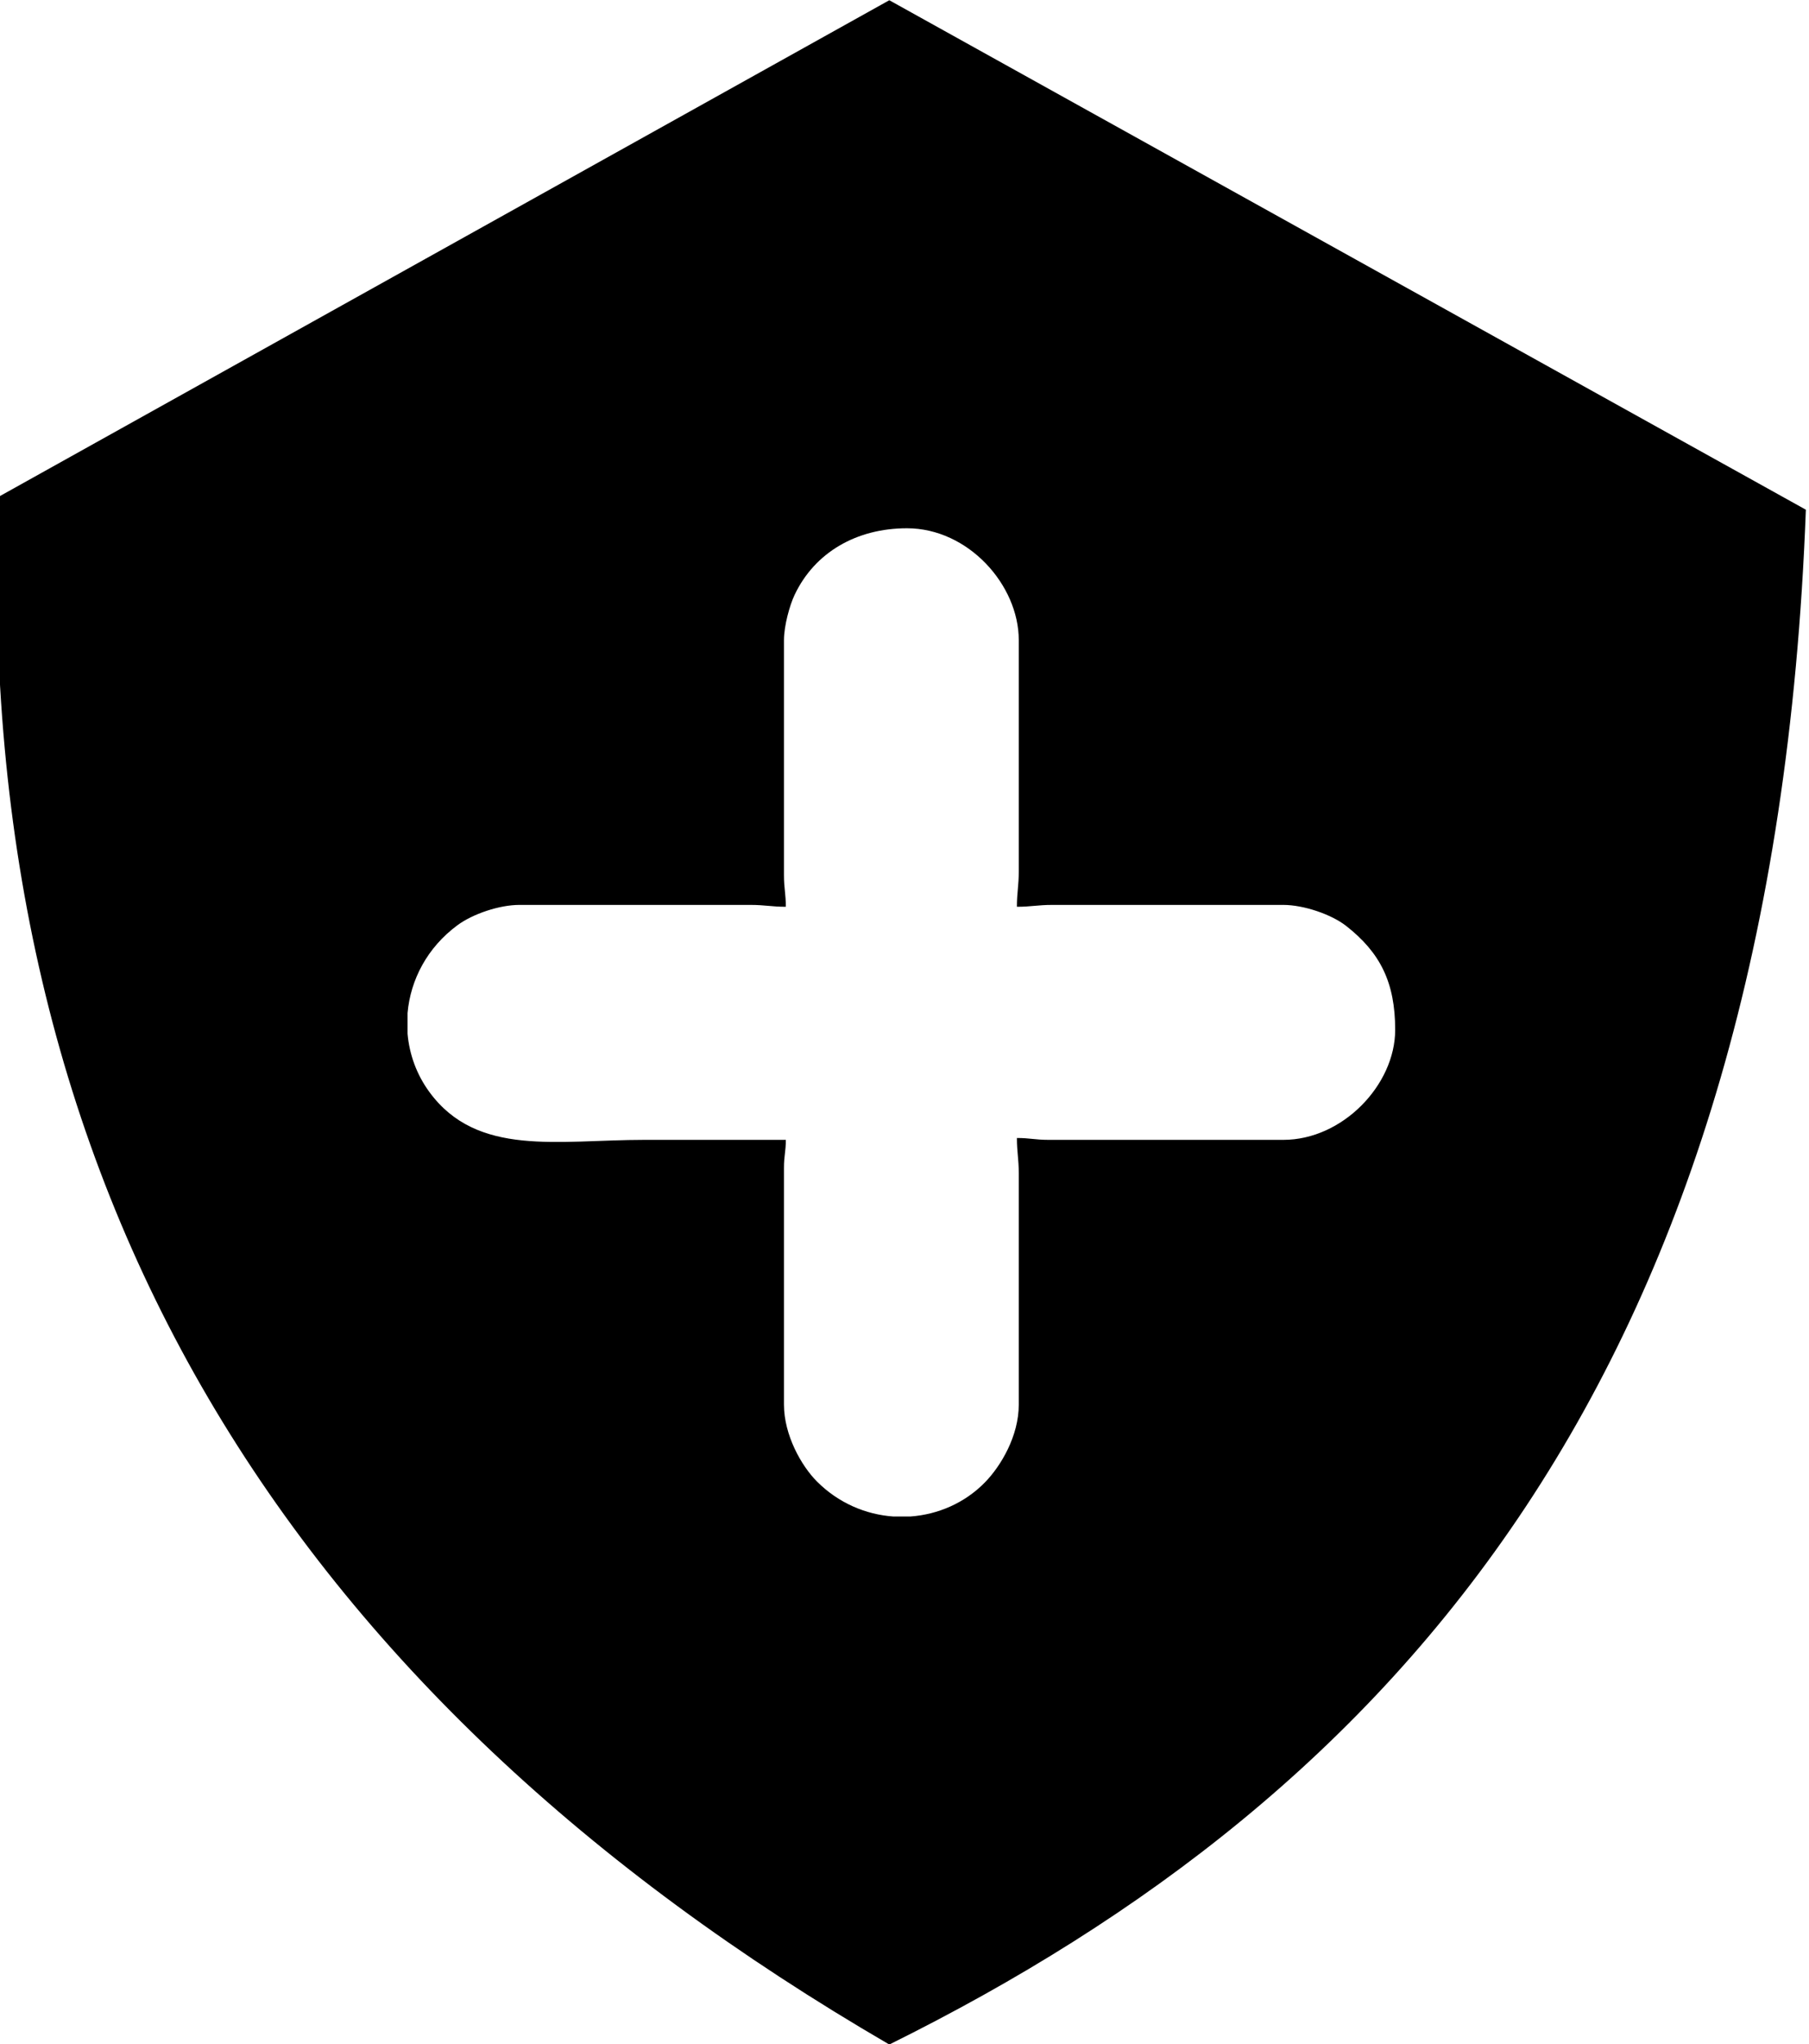 <?xml version="1.0" encoding="UTF-8"?>
<!DOCTYPE svg PUBLIC "-//W3C//DTD SVG 1.1//EN" "http://www.w3.org/Graphics/SVG/1.1/DTD/svg11.dtd">
<!-- Creator: CorelDRAW -->
<svg xmlns="http://www.w3.org/2000/svg" xml:space="preserve" width="41.079mm" height="46.393mm" version="1.1" style="shape-rendering:geometricPrecision; text-rendering:geometricPrecision; image-rendering:optimizeQuality; fill-rule:evenodd; clip-rule:evenodd"
viewBox="0 0 4107.9 4639.3"
 xmlns:xlink="http://www.w3.org/1999/xlink"
 xmlns:xodm="http://www.corel.com/coreldraw/odm/2003">
 <defs>
  <style type="text/css">
   <![CDATA[
    .fil0 {fill:black}
   ]]>
  </style>
 </defs>
 <g id="Layer_x0020_1">
  <path class="fil0" d="M-3.96 1127.88c674.52,-375.84 1348.88,-751.51 2023.4,-1127.35 693.83,385.41 1387.5,770.78 2081.33,1156.19 -73.08,1958.75 -928.34,2912.33 -2081.33,3483.11 -1368.86,-795.39 -2080.25,-1945.61 -2023.4,-3511.95zm1784.2 324.85l0 533.17c0,30.65 4.23,42.38 4.23,71.94 -32.28,0 -47.19,-4.23 -80.4,-4.23l-524.71 0c-45.29,0 -105.51,20.3 -140.3,45.88 -68.81,50.61 -107,124.17 -113.59,199.49l0 46.96c4.09,46.78 20.5,92.52 49.48,132.12 108.6,148.41 292.06,108.72 487.92,108.72l321.6 0c0,26.84 -4.23,35.33 -4.23,63.47l0 537.41c0,69.14 39.6,139.17 75.04,174.61 48.92,48.93 110.79,74.83 173.12,79.28l38.9 0c62.83,-4.5 123.48,-30.74 168.98,-77.13 36.31,-37.03 77.13,-105.17 77.13,-176.76l0 -524.71c0,-33.21 -4.23,-48.12 -4.23,-80.4 29.56,0 41.29,4.23 71.94,4.23l533.17 0c134.25,0 253.89,-124.64 253.89,-249.66 0,-107.6 -33.91,-175.13 -111.23,-235.75 -33.91,-26.59 -97.05,-47.76 -142.66,-47.76l-524.71 0c-33.21,0 -48.12,4.23 -80.4,4.23 0,-32.28 4.23,-47.19 4.23,-80.4l0 -524.71c0,-125.2 -114.79,-253.89 -253.89,-253.89 -114.5,0 -209.39,54.69 -255.12,151.1 -11.15,23.5 -24.16,69.97 -24.16,102.79z"/>
 </g>
</svg>
